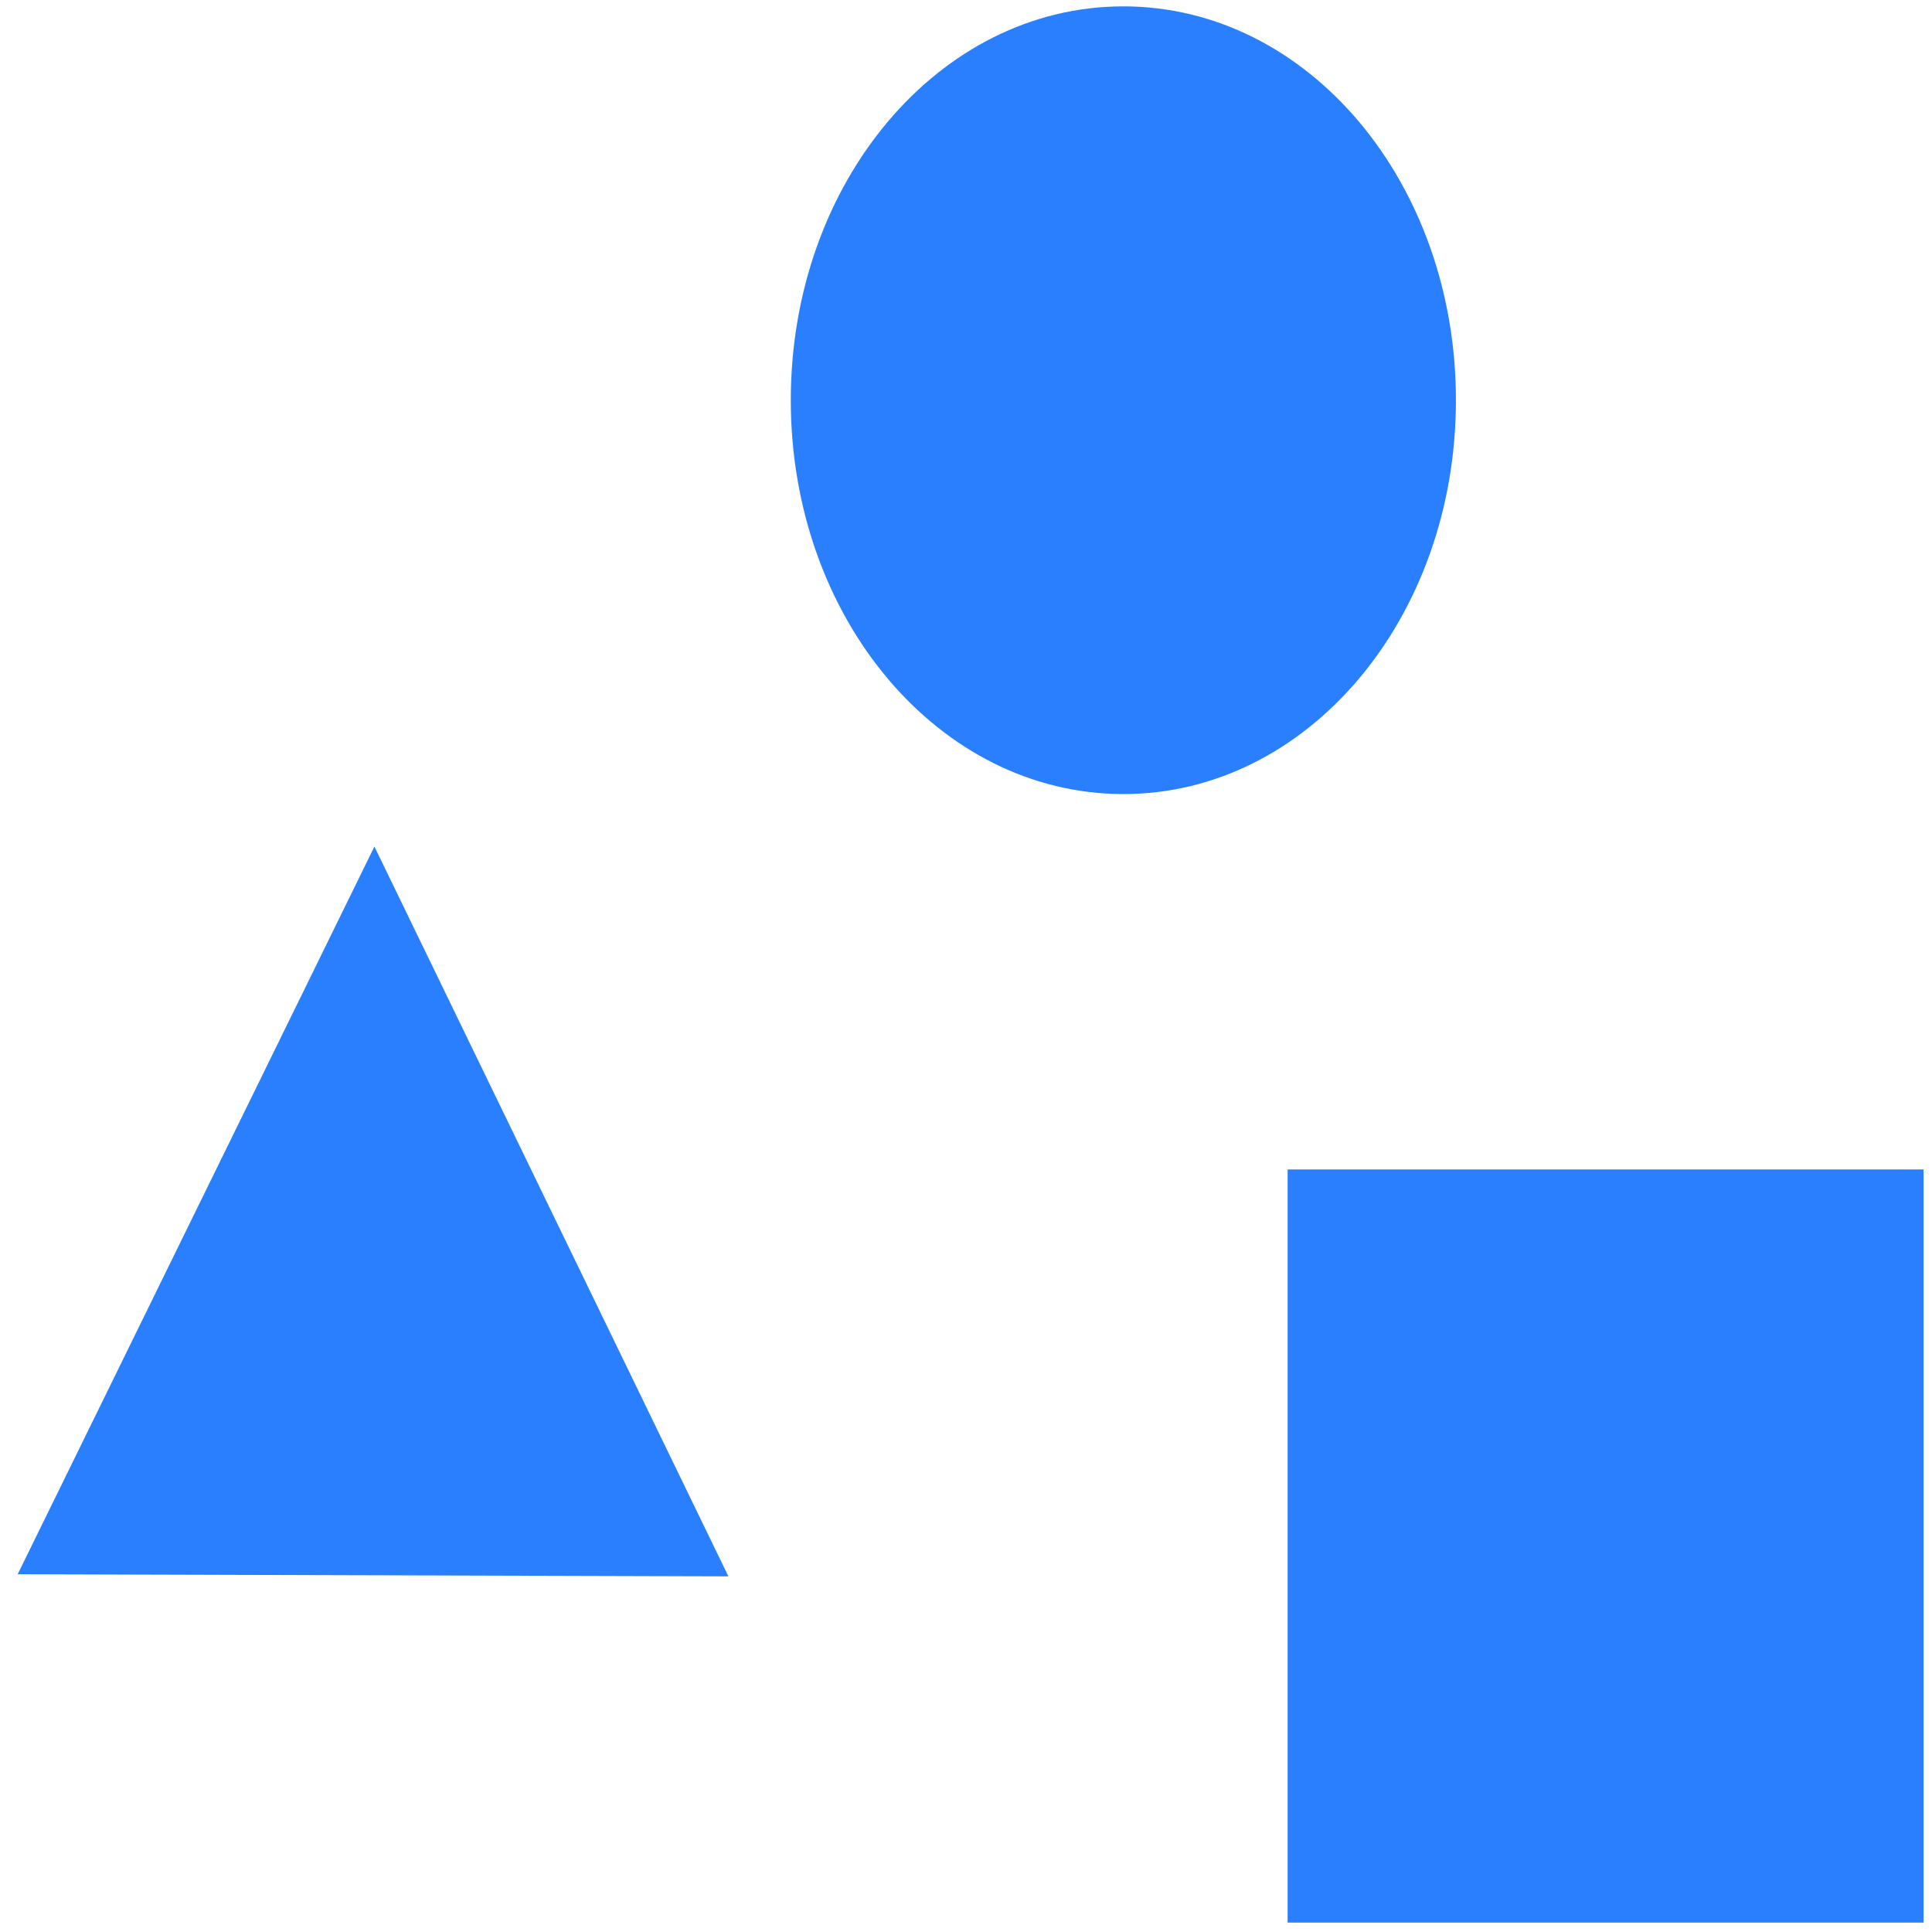 <?xml version="1.0" encoding="UTF-8" standalone="no"?>
<svg
   xmlns:dc="http://purl.org/dc/elements/1.1/"
   xmlns:cc="http://creativecommons.org/ns#"
   xmlns:rdf="http://www.w3.org/1999/02/22-rdf-syntax-ns#"
   xmlns:svg="http://www.w3.org/2000/svg"
   xmlns="http://www.w3.org/2000/svg"
   xmlns:sodipodi="http://sodipodi.sourceforge.net/DTD/sodipodi-0.dtd"
   xmlns:inkscape="http://www.inkscape.org/namespaces/inkscape"
   viewBox="0 0 48 48"
   id="svg2"
   version="1.1"
   inkscape:version="0.91 r13725"
   sodipodi:docname="kig.svg">
  <sodipodi:namedview
     pagecolor="#ffffff"
     bordercolor="#666666"
     borderopacity="1"
     objecttolerance="10"
     gridtolerance="10"
     guidetolerance="10"
     inkscape:pageopacity="0"
     inkscape:pageshadow="2"
     inkscape:window-width="1280"
     inkscape:window-height="694"
     id="namedview35"
     showgrid="false"
     inkscape:zoom="4.9166667"
     inkscape:cx="-42.305085"
     inkscape:cy="24"
     inkscape:window-x="0"
     inkscape:window-y="0"
     inkscape:window-maximized="1"
     inkscape:current-layer="svg2" />
  <defs
     id="defs4">
    <linearGradient
       id="0"
       x1="148.69"
       y1="22.344"
       x2="148.1"
       y2="-25.22"
       gradientUnits="userSpaceOnUse"
       gradientTransform="matrix(1,0,0,1,-123.37,25.882)">
      <stop
         stop-color="#1e56e6"
         id="stop7" />
      <stop
         offset="1"
         stop-color="#1f9aed"
         id="stop9" />
    </linearGradient>
  </defs>
  <g
     style="fill:#2a7fff;stroke:none;stroke-linecap:round"
     id="g25"
     transform="matrix(1.308,0,0,1.549,-168.709,22.682)">
    <g
       style="fill:#2a7fff;stroke:none;stroke-linejoin:round"
       id="g27">
      <path
         style="fill:#2a7fff;stroke:none;stroke-width:1.268"
         inkscape:connector-curvature="0"
         id="path29"
         d="m 153.44,4.114 12.08,0 0,12.08 -12.08,0 z" />
      <path
         style="fill:#2a7fff;stroke:none;stroke-width:1.239"
         inkscape:connector-curvature="0"
         id="path31"
         d="m 420.91,541.36 -10.562,-7.902 12.12,-5.196 z"
         transform="matrix(0.821,-0.611,0.611,0.821,-533.52,-176.64)" />
    </g>
    <path
       style="fill:#2a7fff;stroke:none;stroke-width:1.268"
       inkscape:connector-curvature="0"
       id="path33"
       d="m 150.32,-14.541 c -3.5,0 -6.317,2.818 -6.317,6.317 0,3.5 2.818,6.317 6.317,6.317 3.5,0 6.317,-2.818 6.317,-6.317 0,-3.5 -2.817,-6.317 -6.317,-6.317 z" />
  </g>
</svg>
